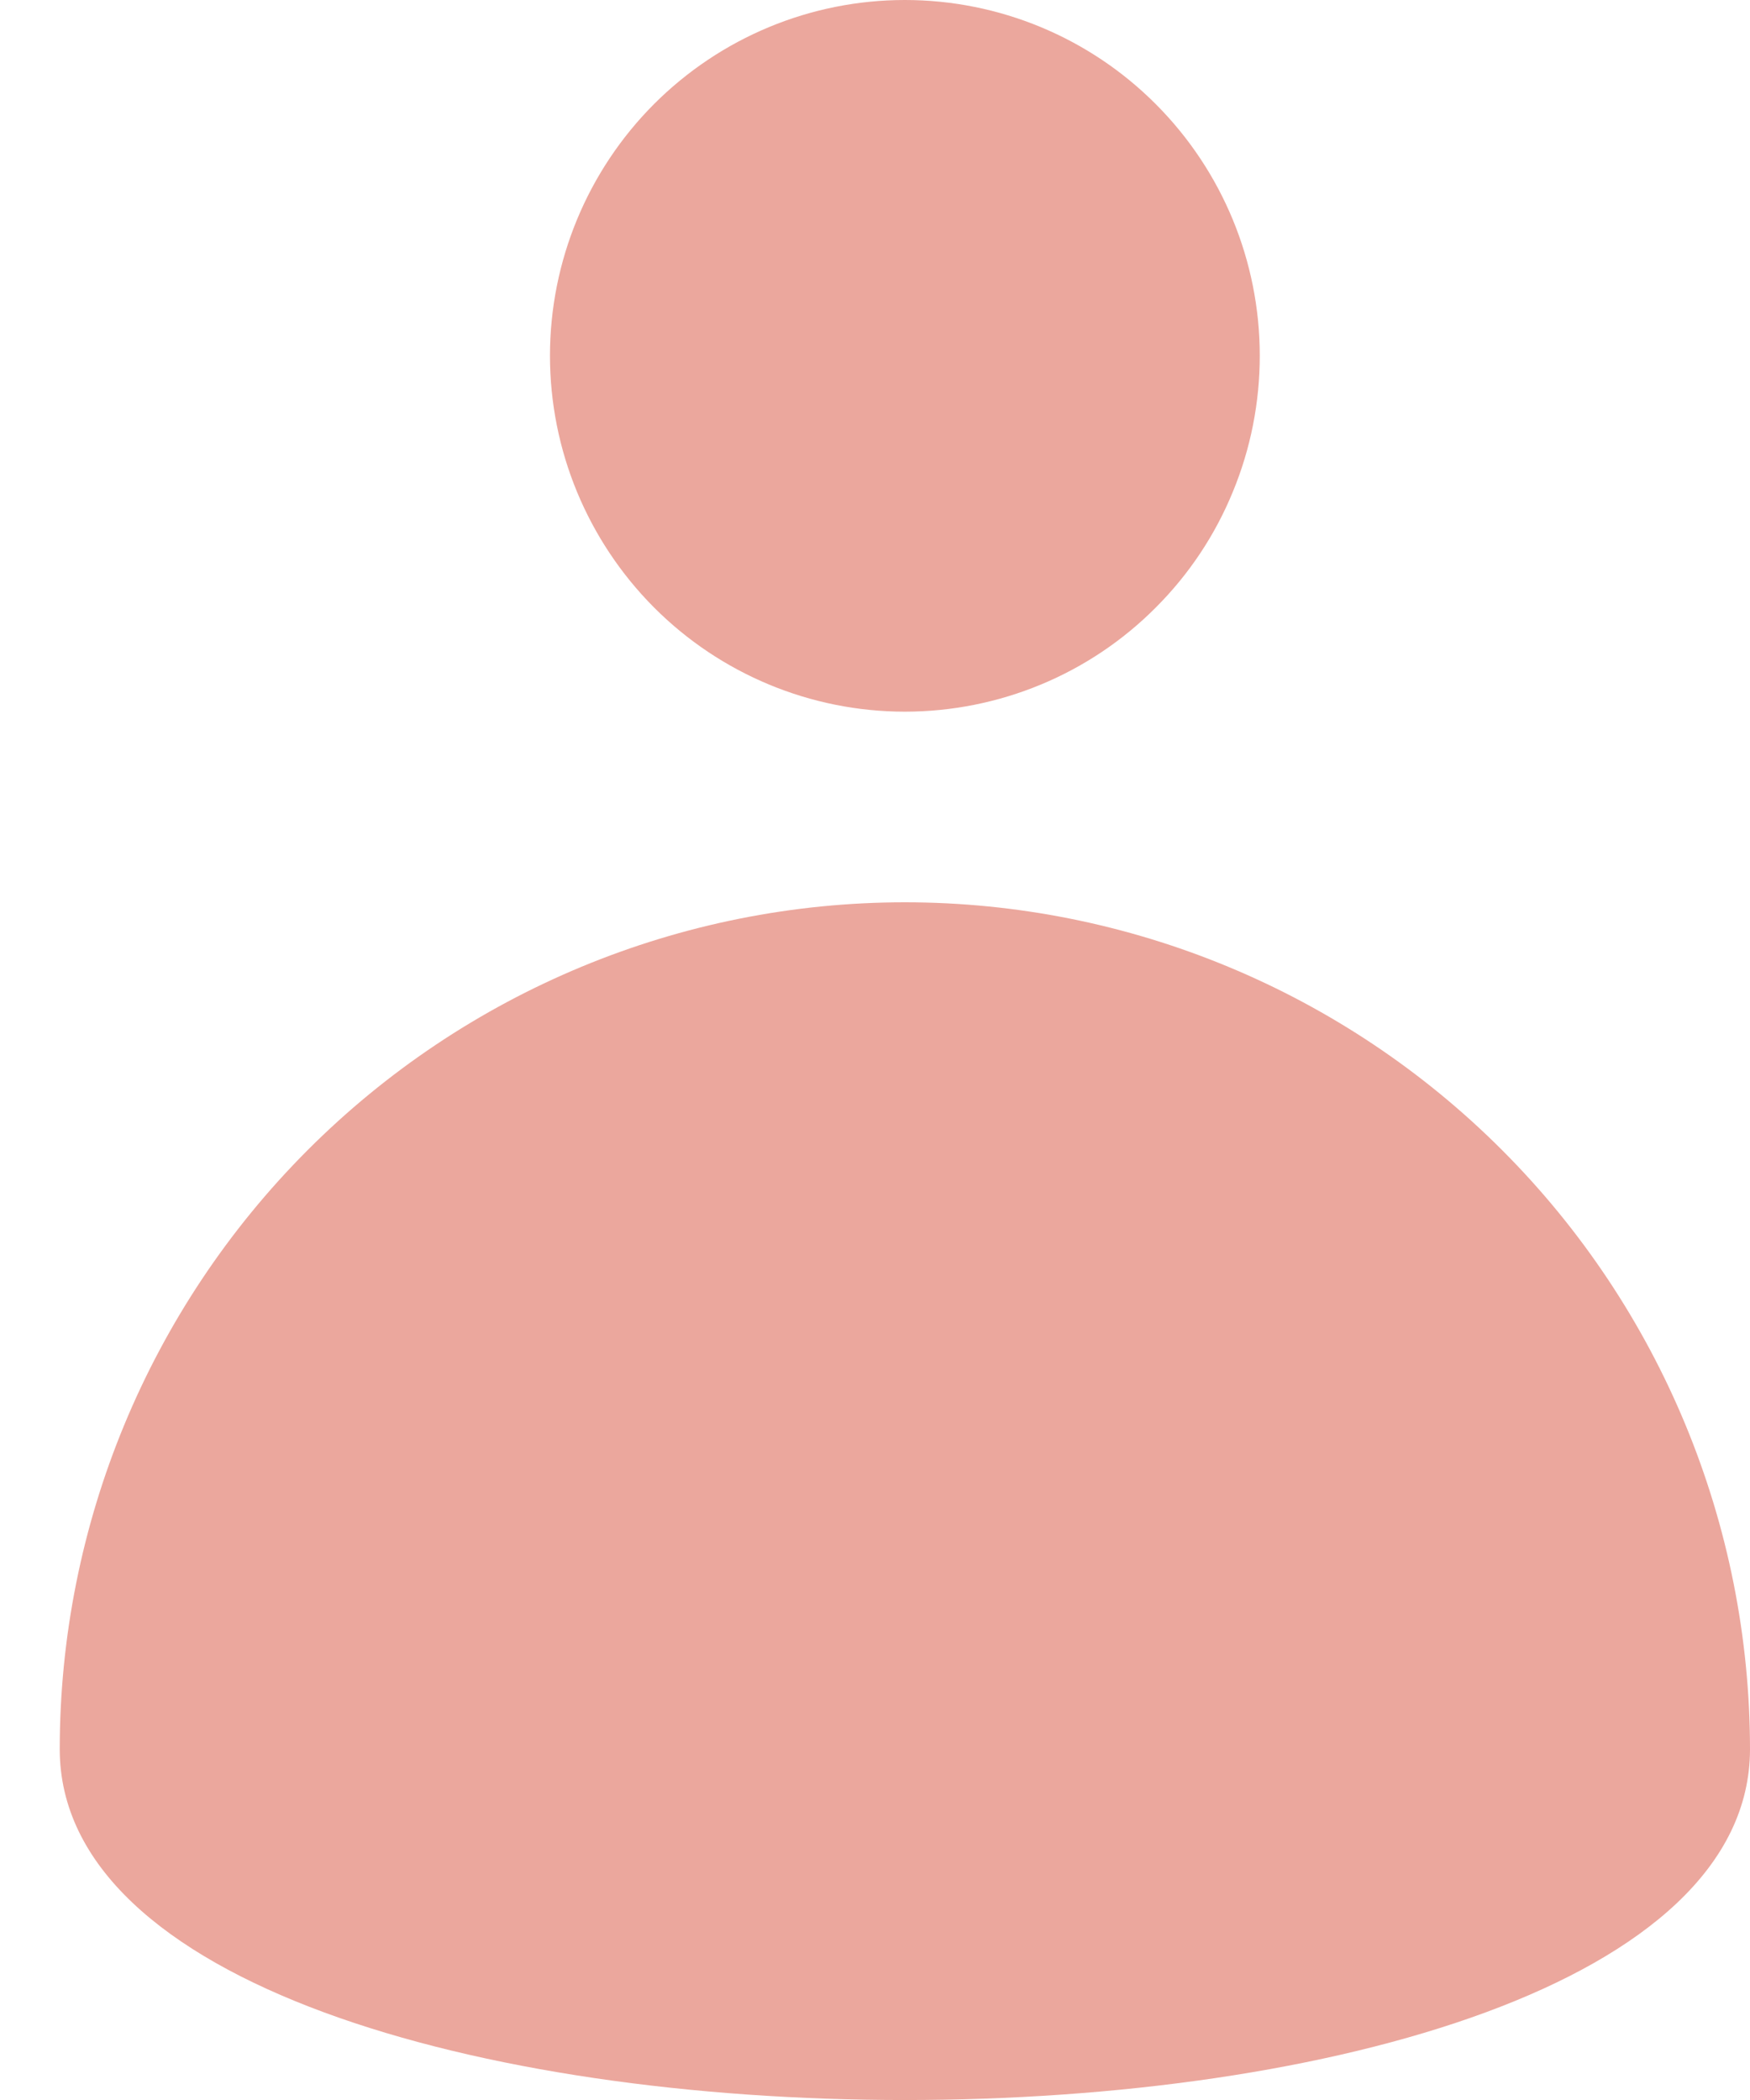 <svg width="15" height="18" viewBox="0 0 15 18" fill="none" xmlns="http://www.w3.org/2000/svg">
<path d="M7.756 6.1C8.156 6.1 8.552 6.021 8.921 5.868C9.29 5.715 9.626 5.49 9.908 5.206C10.191 4.923 10.415 4.587 10.567 4.216C10.72 3.846 10.798 3.449 10.798 3.049C10.798 2.24 10.478 1.465 9.907 0.893C9.337 0.321 8.563 0 7.756 0C6.949 0 6.176 0.321 5.605 0.893C5.035 1.465 4.714 2.24 4.714 3.049C4.714 3.858 5.035 4.633 5.605 5.206C6.175 5.778 6.949 6.1 7.756 6.1Z" fill="#EBA79D"/>
<path d="M15 14.992C14.999 13.067 14.236 11.221 12.877 9.86C11.519 8.499 9.677 7.734 7.756 7.734C5.835 7.734 3.993 8.499 2.635 9.86C1.277 11.221 0.513 13.067 0.512 14.992C0.512 19.003 15 19.003 15 14.992Z" fill="#EBA79D"/>
</svg>
